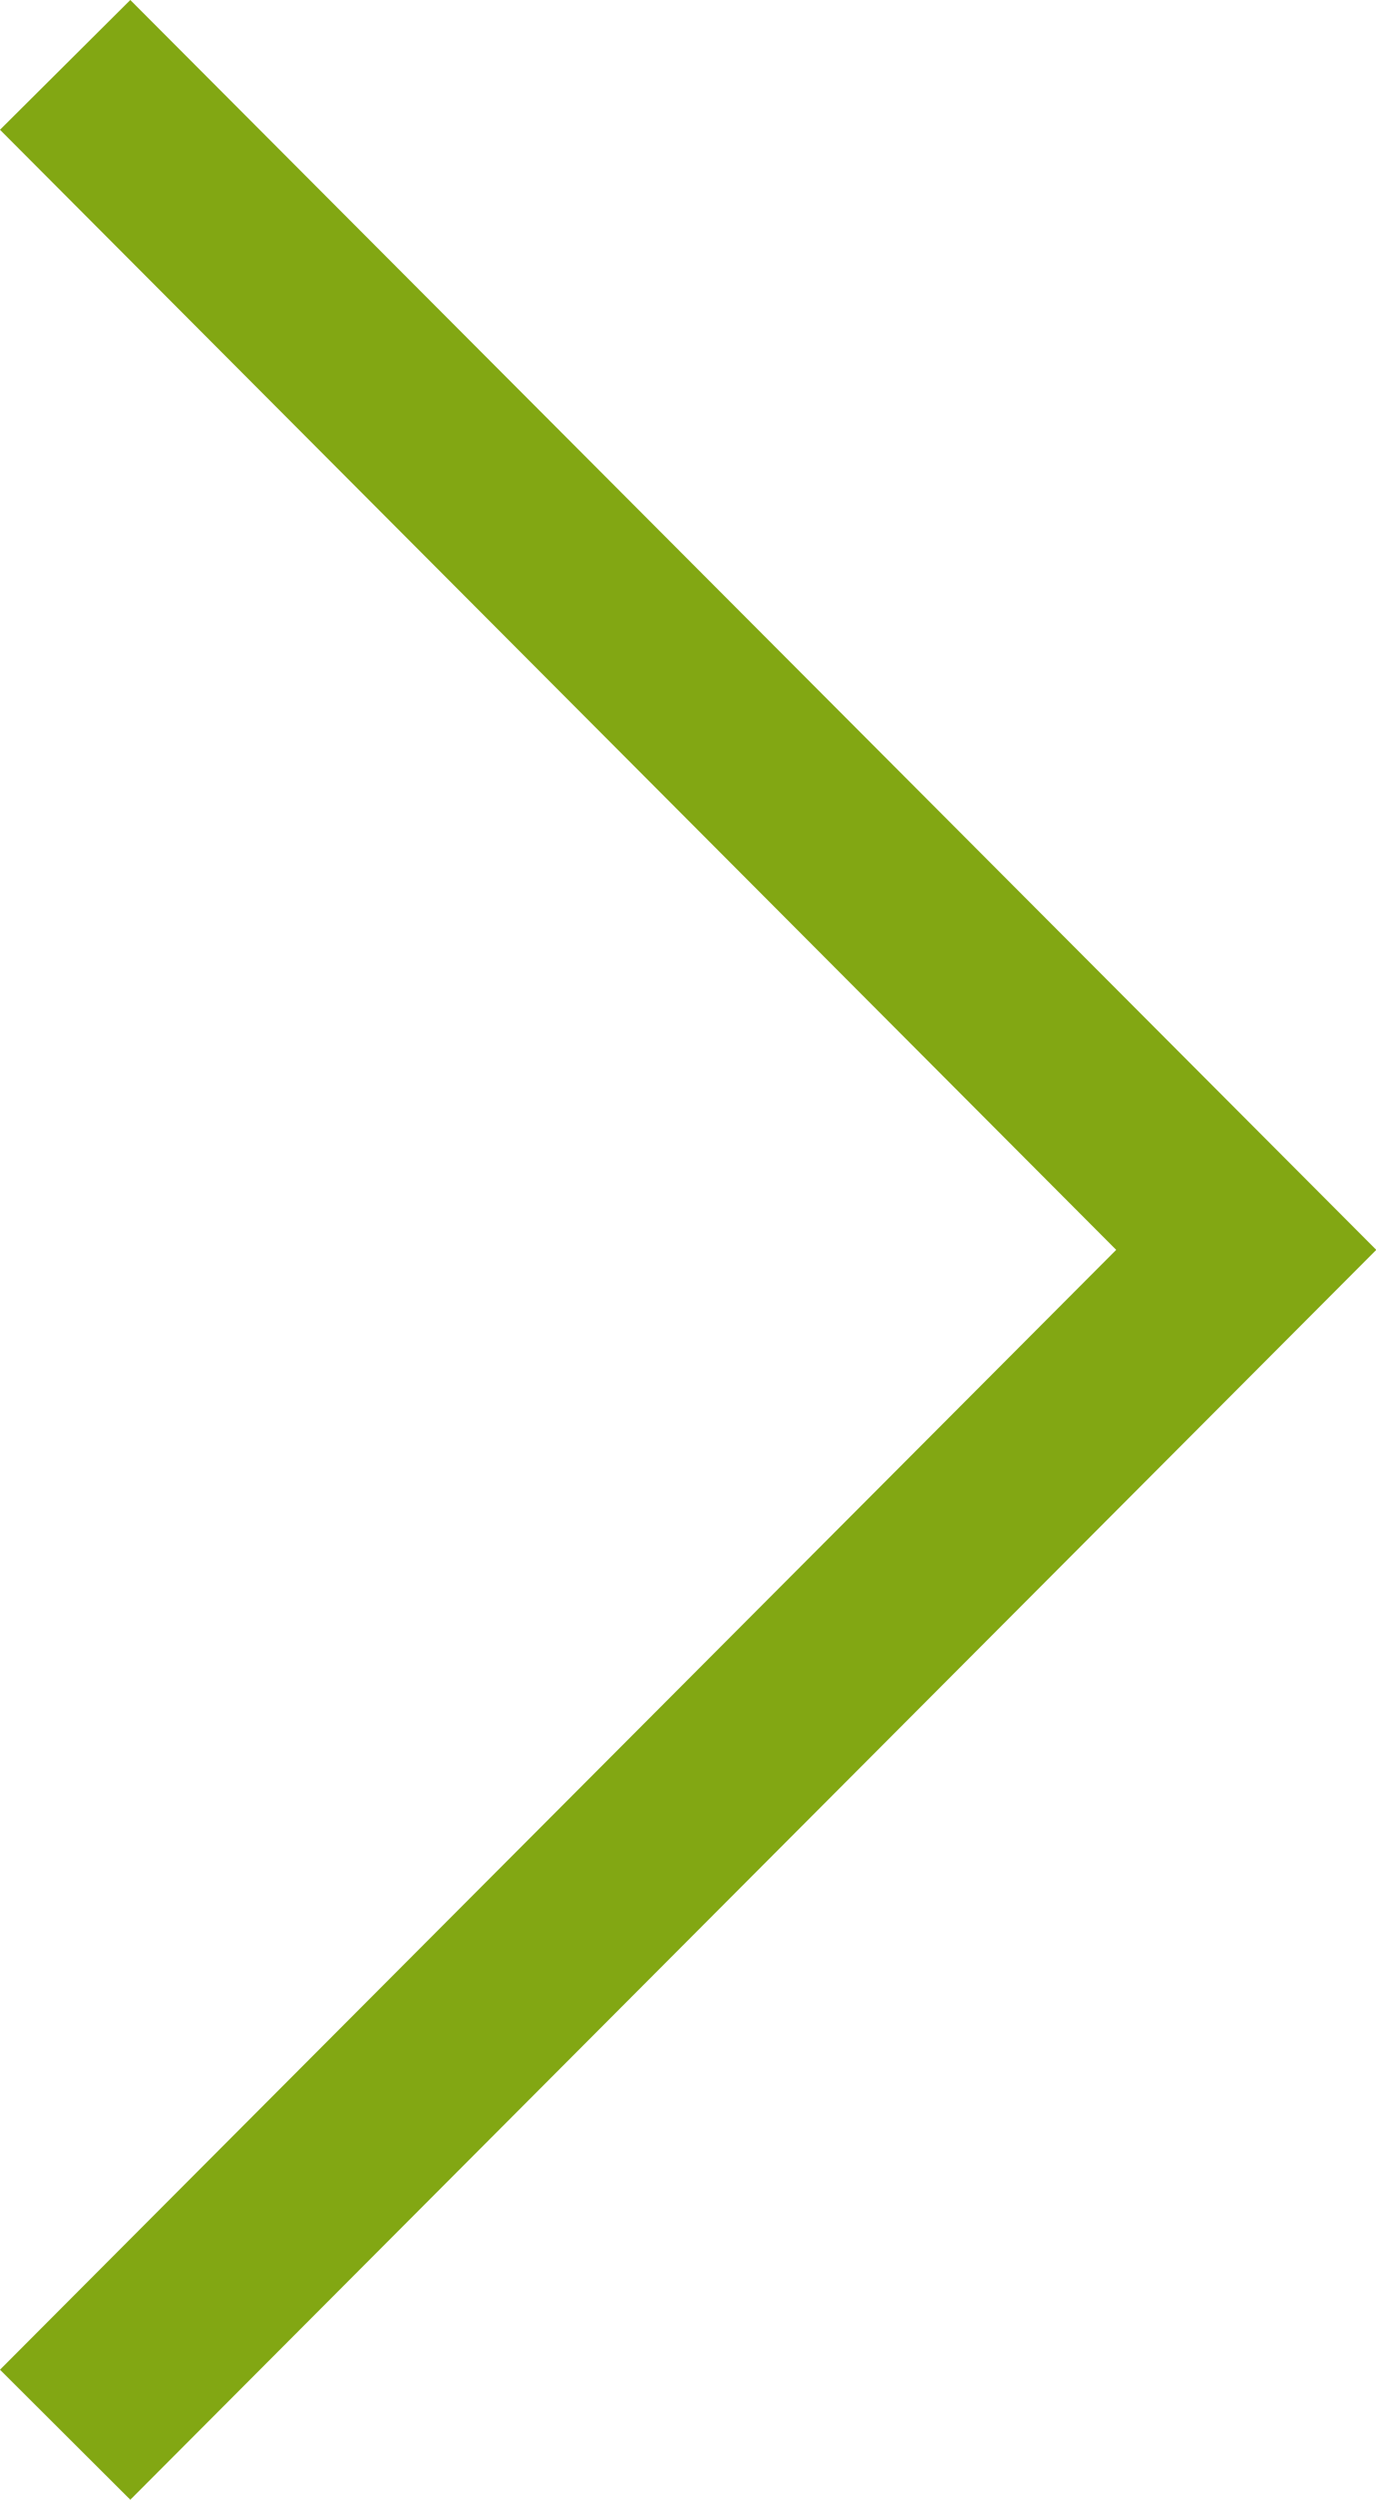 <svg xmlns="http://www.w3.org/2000/svg" width="4.984" height="9.054" viewBox="0 0 4.984 9.054">
  <path id="Path" d="M8.584,0,4.527,4.043.471,0,0,.472,4.527,4.985,9.054.472Z" transform="translate(0 9.054) rotate(-90)" fill="#82a713"/>
</svg>
